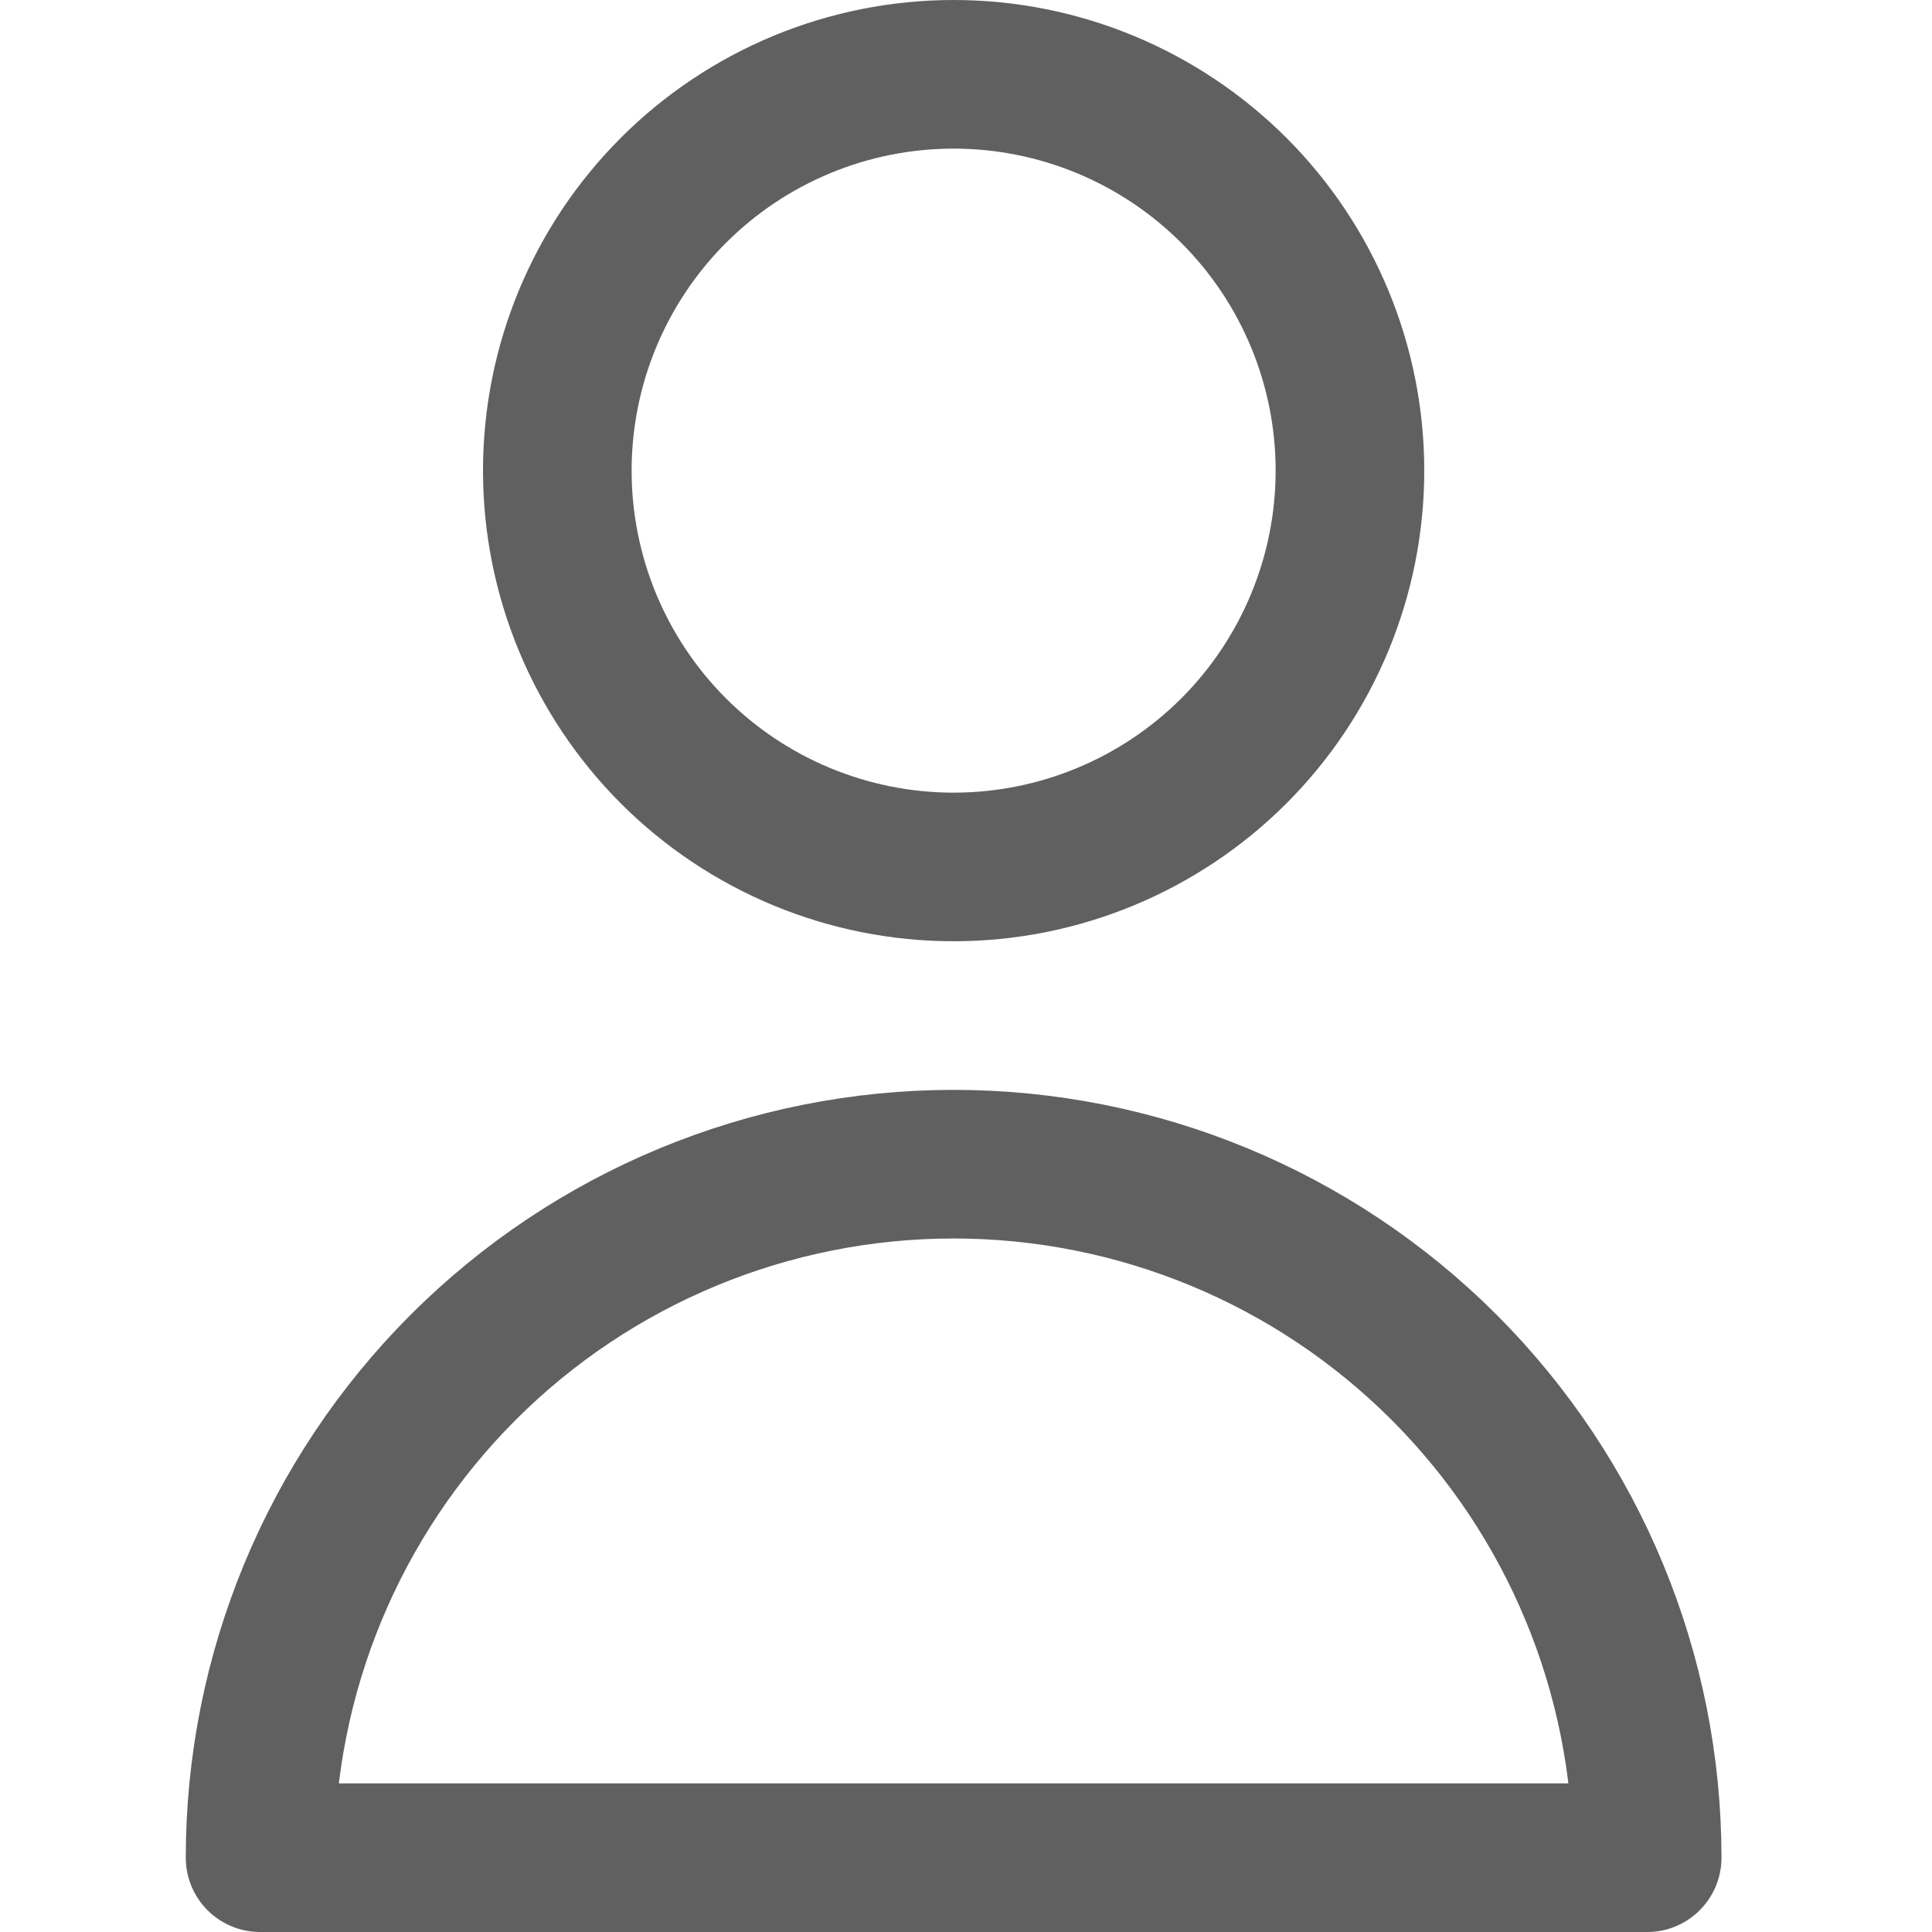 <svg width="21" height="21" viewBox="0 0 21 26" fill="none" xmlns="http://www.w3.org/2000/svg">
<path d="M15.667 6.333C15.667 7.748 15.105 9.104 14.105 10.105C13.104 11.105 11.748 11.667 10.333 11.667C8.919 11.667 7.562 11.105 6.562 10.105C5.562 9.104 5 7.748 5 6.333C5 4.919 5.562 3.562 6.562 2.562C7.562 1.562 8.919 1 10.333 1C11.748 1 13.104 1.562 14.105 2.562C15.105 3.562 15.667 4.919 15.667 6.333ZM10.333 15.667C7.858 15.667 5.484 16.65 3.734 18.4C1.983 20.151 1 22.525 1 25H19.667C19.667 22.525 18.683 20.151 16.933 18.4C15.183 16.65 12.809 15.667 10.333 15.667Z" stroke="#606060" stroke-width="2" stroke-linecap="round" stroke-linejoin="round"/>
</svg>
